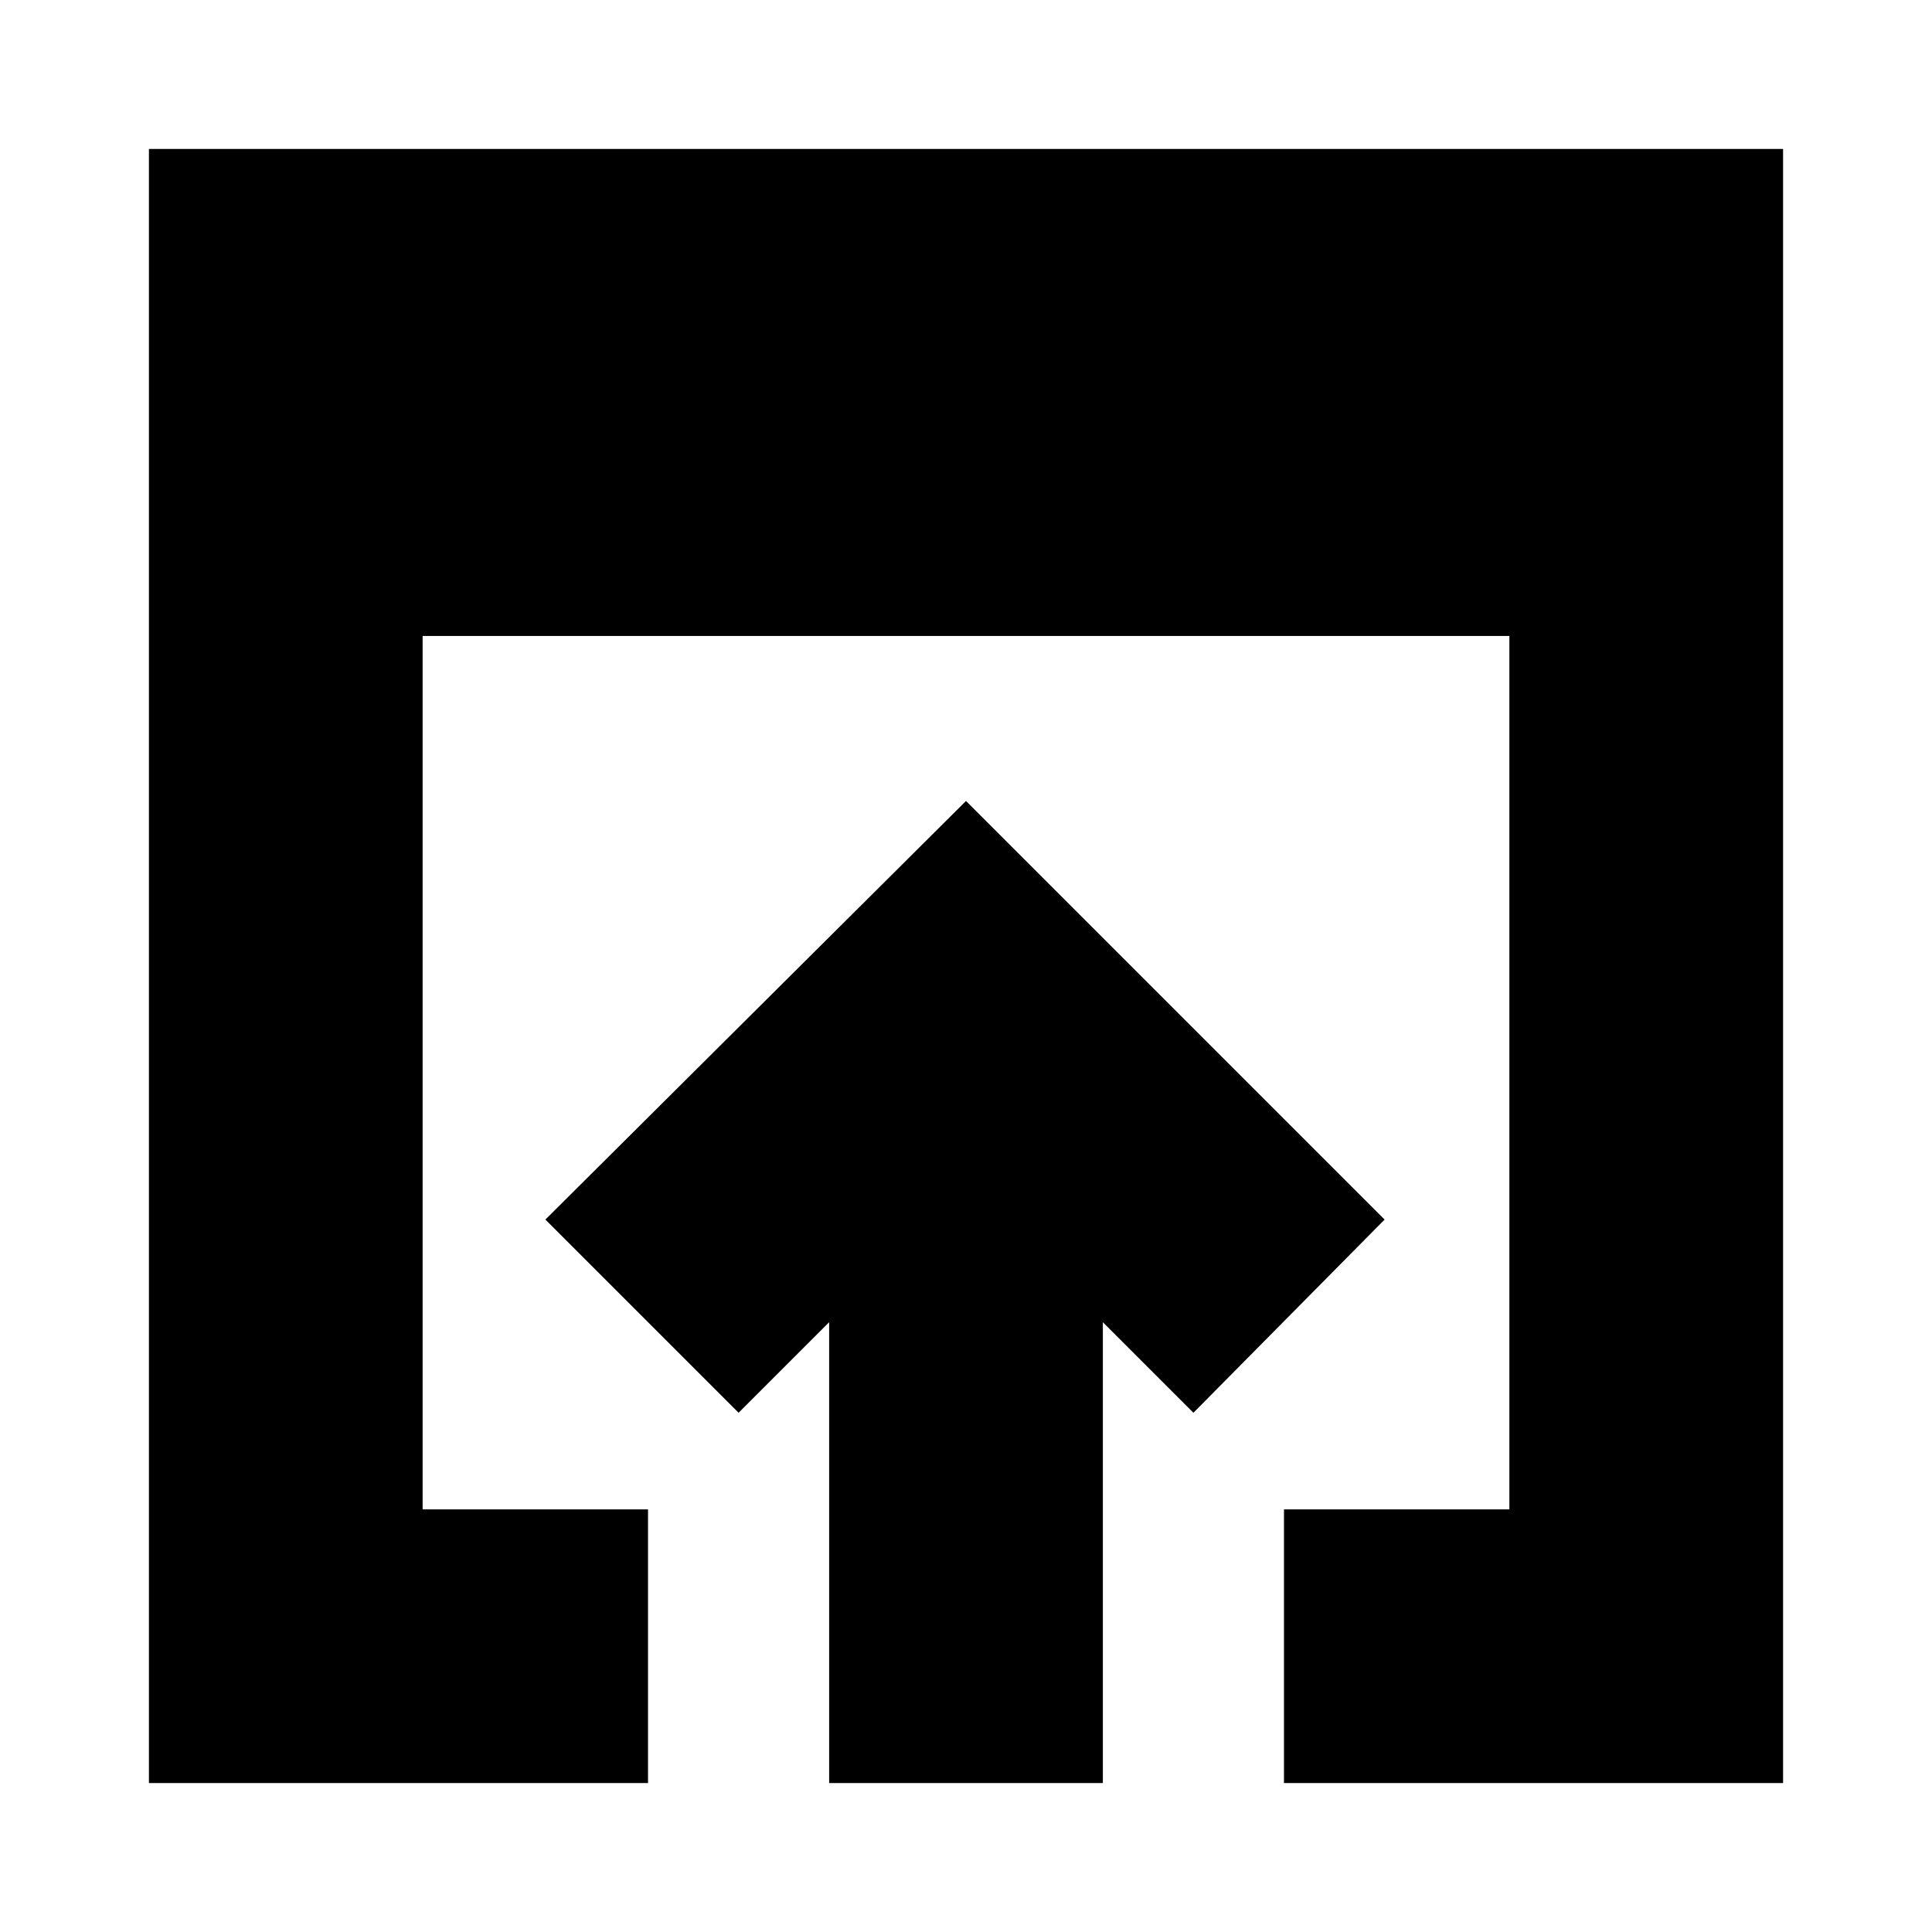 <svg xmlns="http://www.w3.org/2000/svg" height="24" width="24"><path d="M10.3 22.15v-5.725L9.175 17.55l-2.4-2.4L12 9.95l5.2 5.2-2.375 2.4-1.125-1.125v5.725Zm-8.45 0V1.85h20.3v20.3h-6.2v-3.4h2.8V7.9H5.25v10.85h2.8v3.4Z"/></svg>